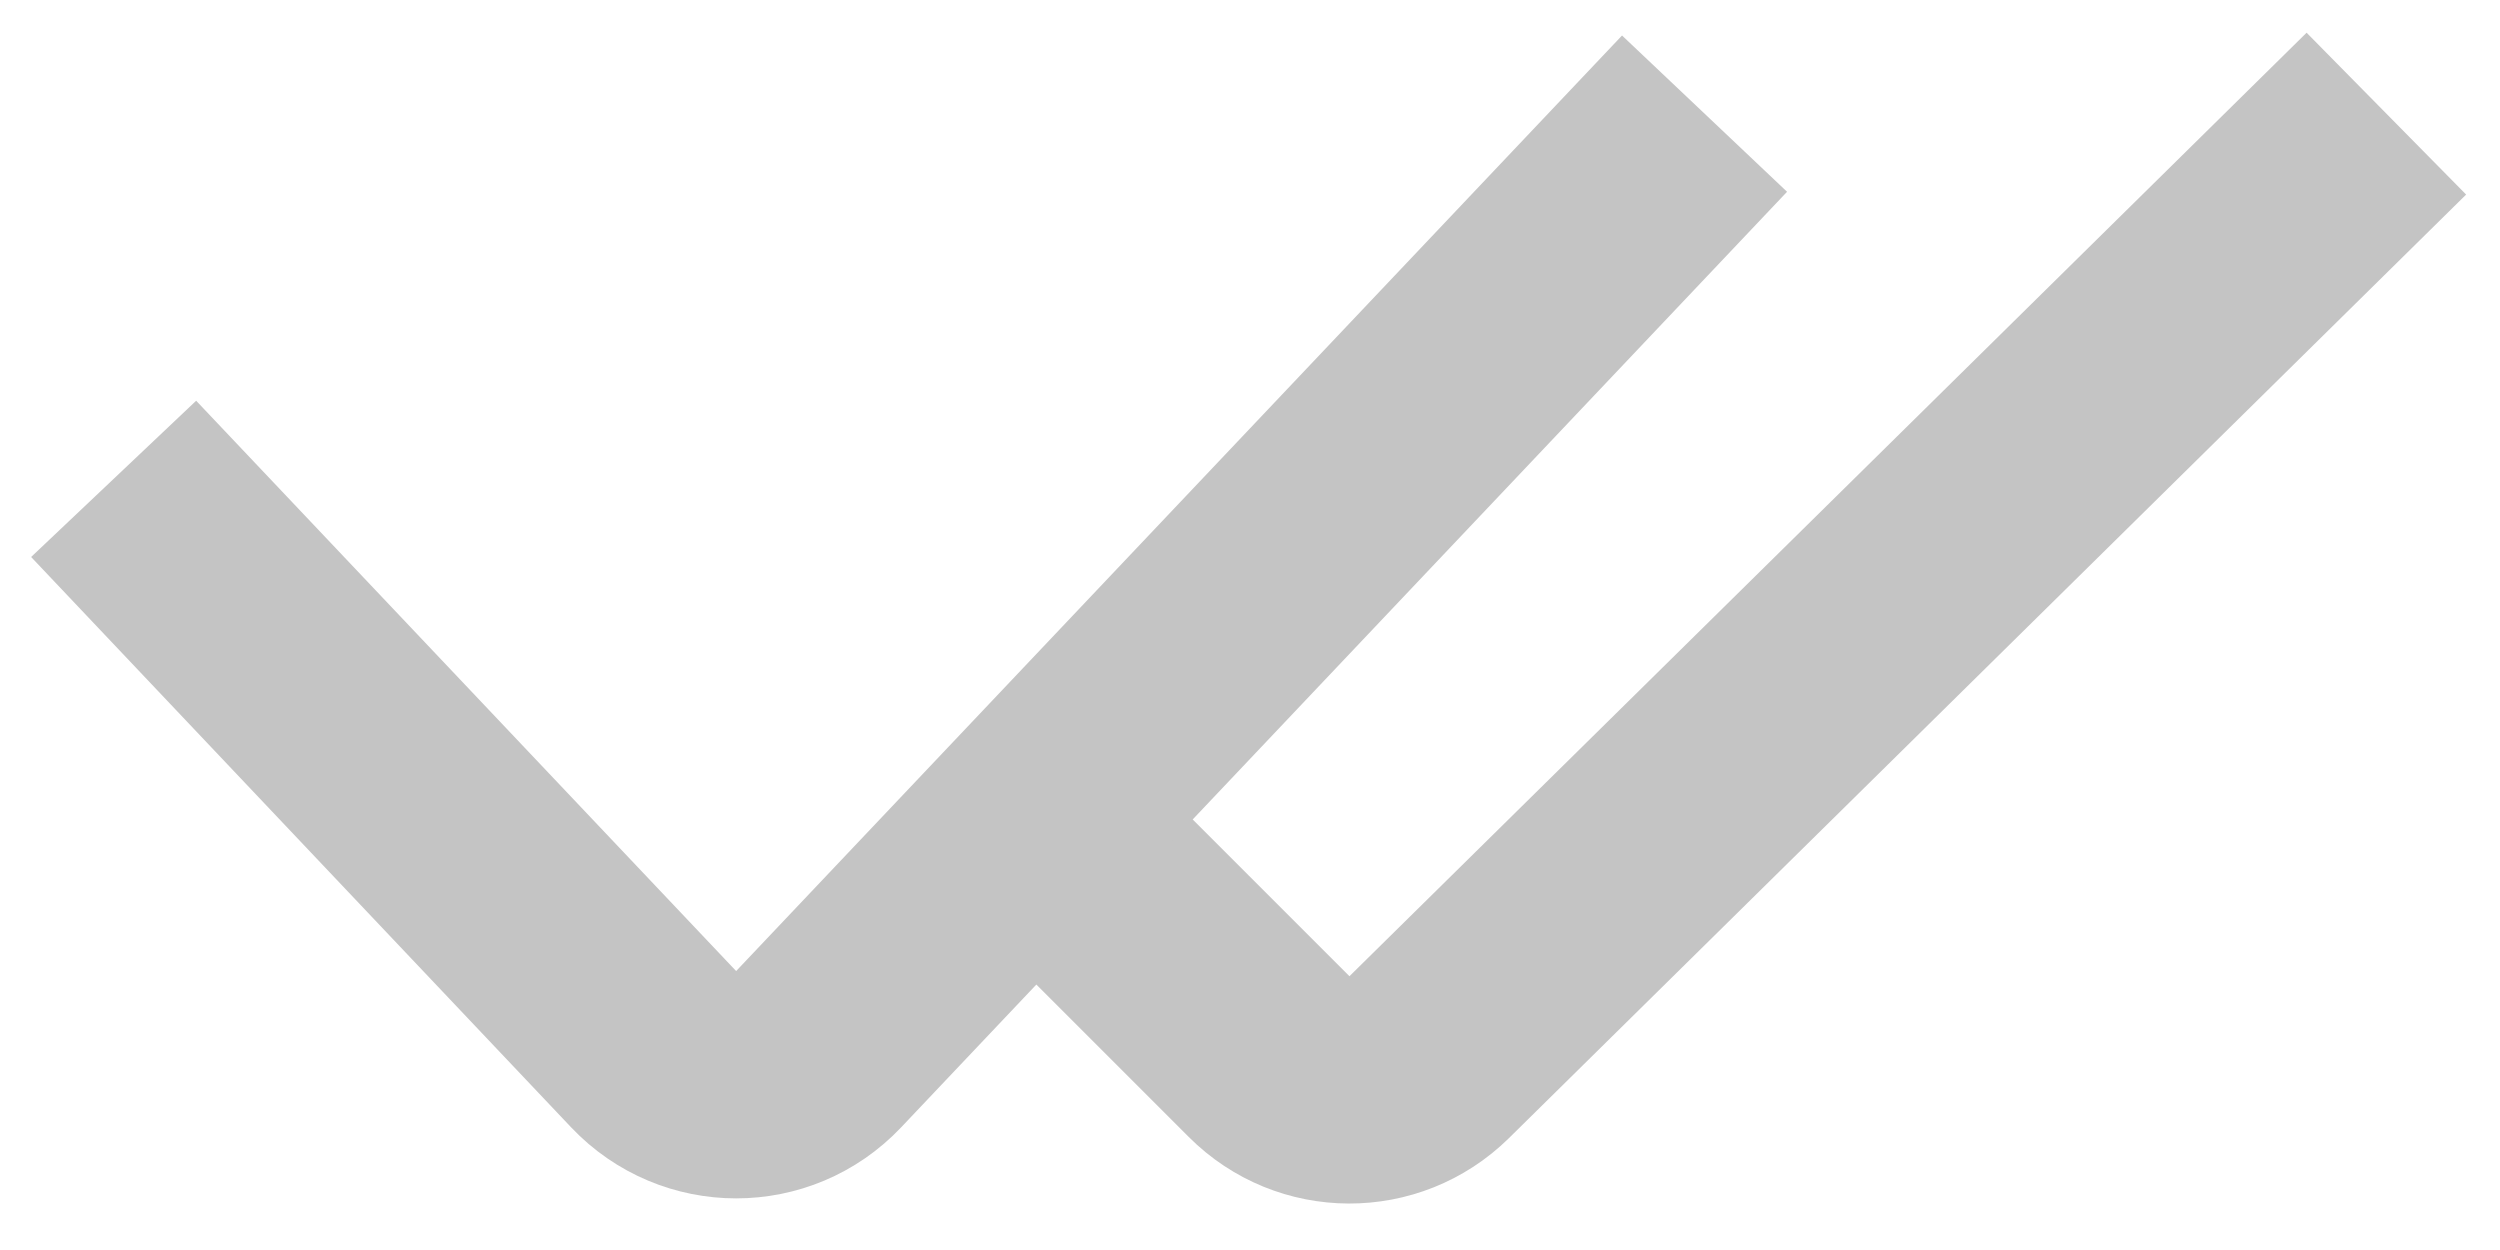 <svg width="22" height="11" viewBox="0 0 22 11" fill="none" xmlns="http://www.w3.org/2000/svg">
<path d="M8.87 7L11.168 9.298C11.556 9.687 12.185 9.689 12.577 9.303L21 1" stroke="#C4C4C4" stroke-width="2"/>
<path d="M1 4.214L5.752 9.233C6.147 9.65 6.81 9.65 7.204 9.233L15 1" stroke="#C4C4C4" stroke-width="2"/>
</svg>
